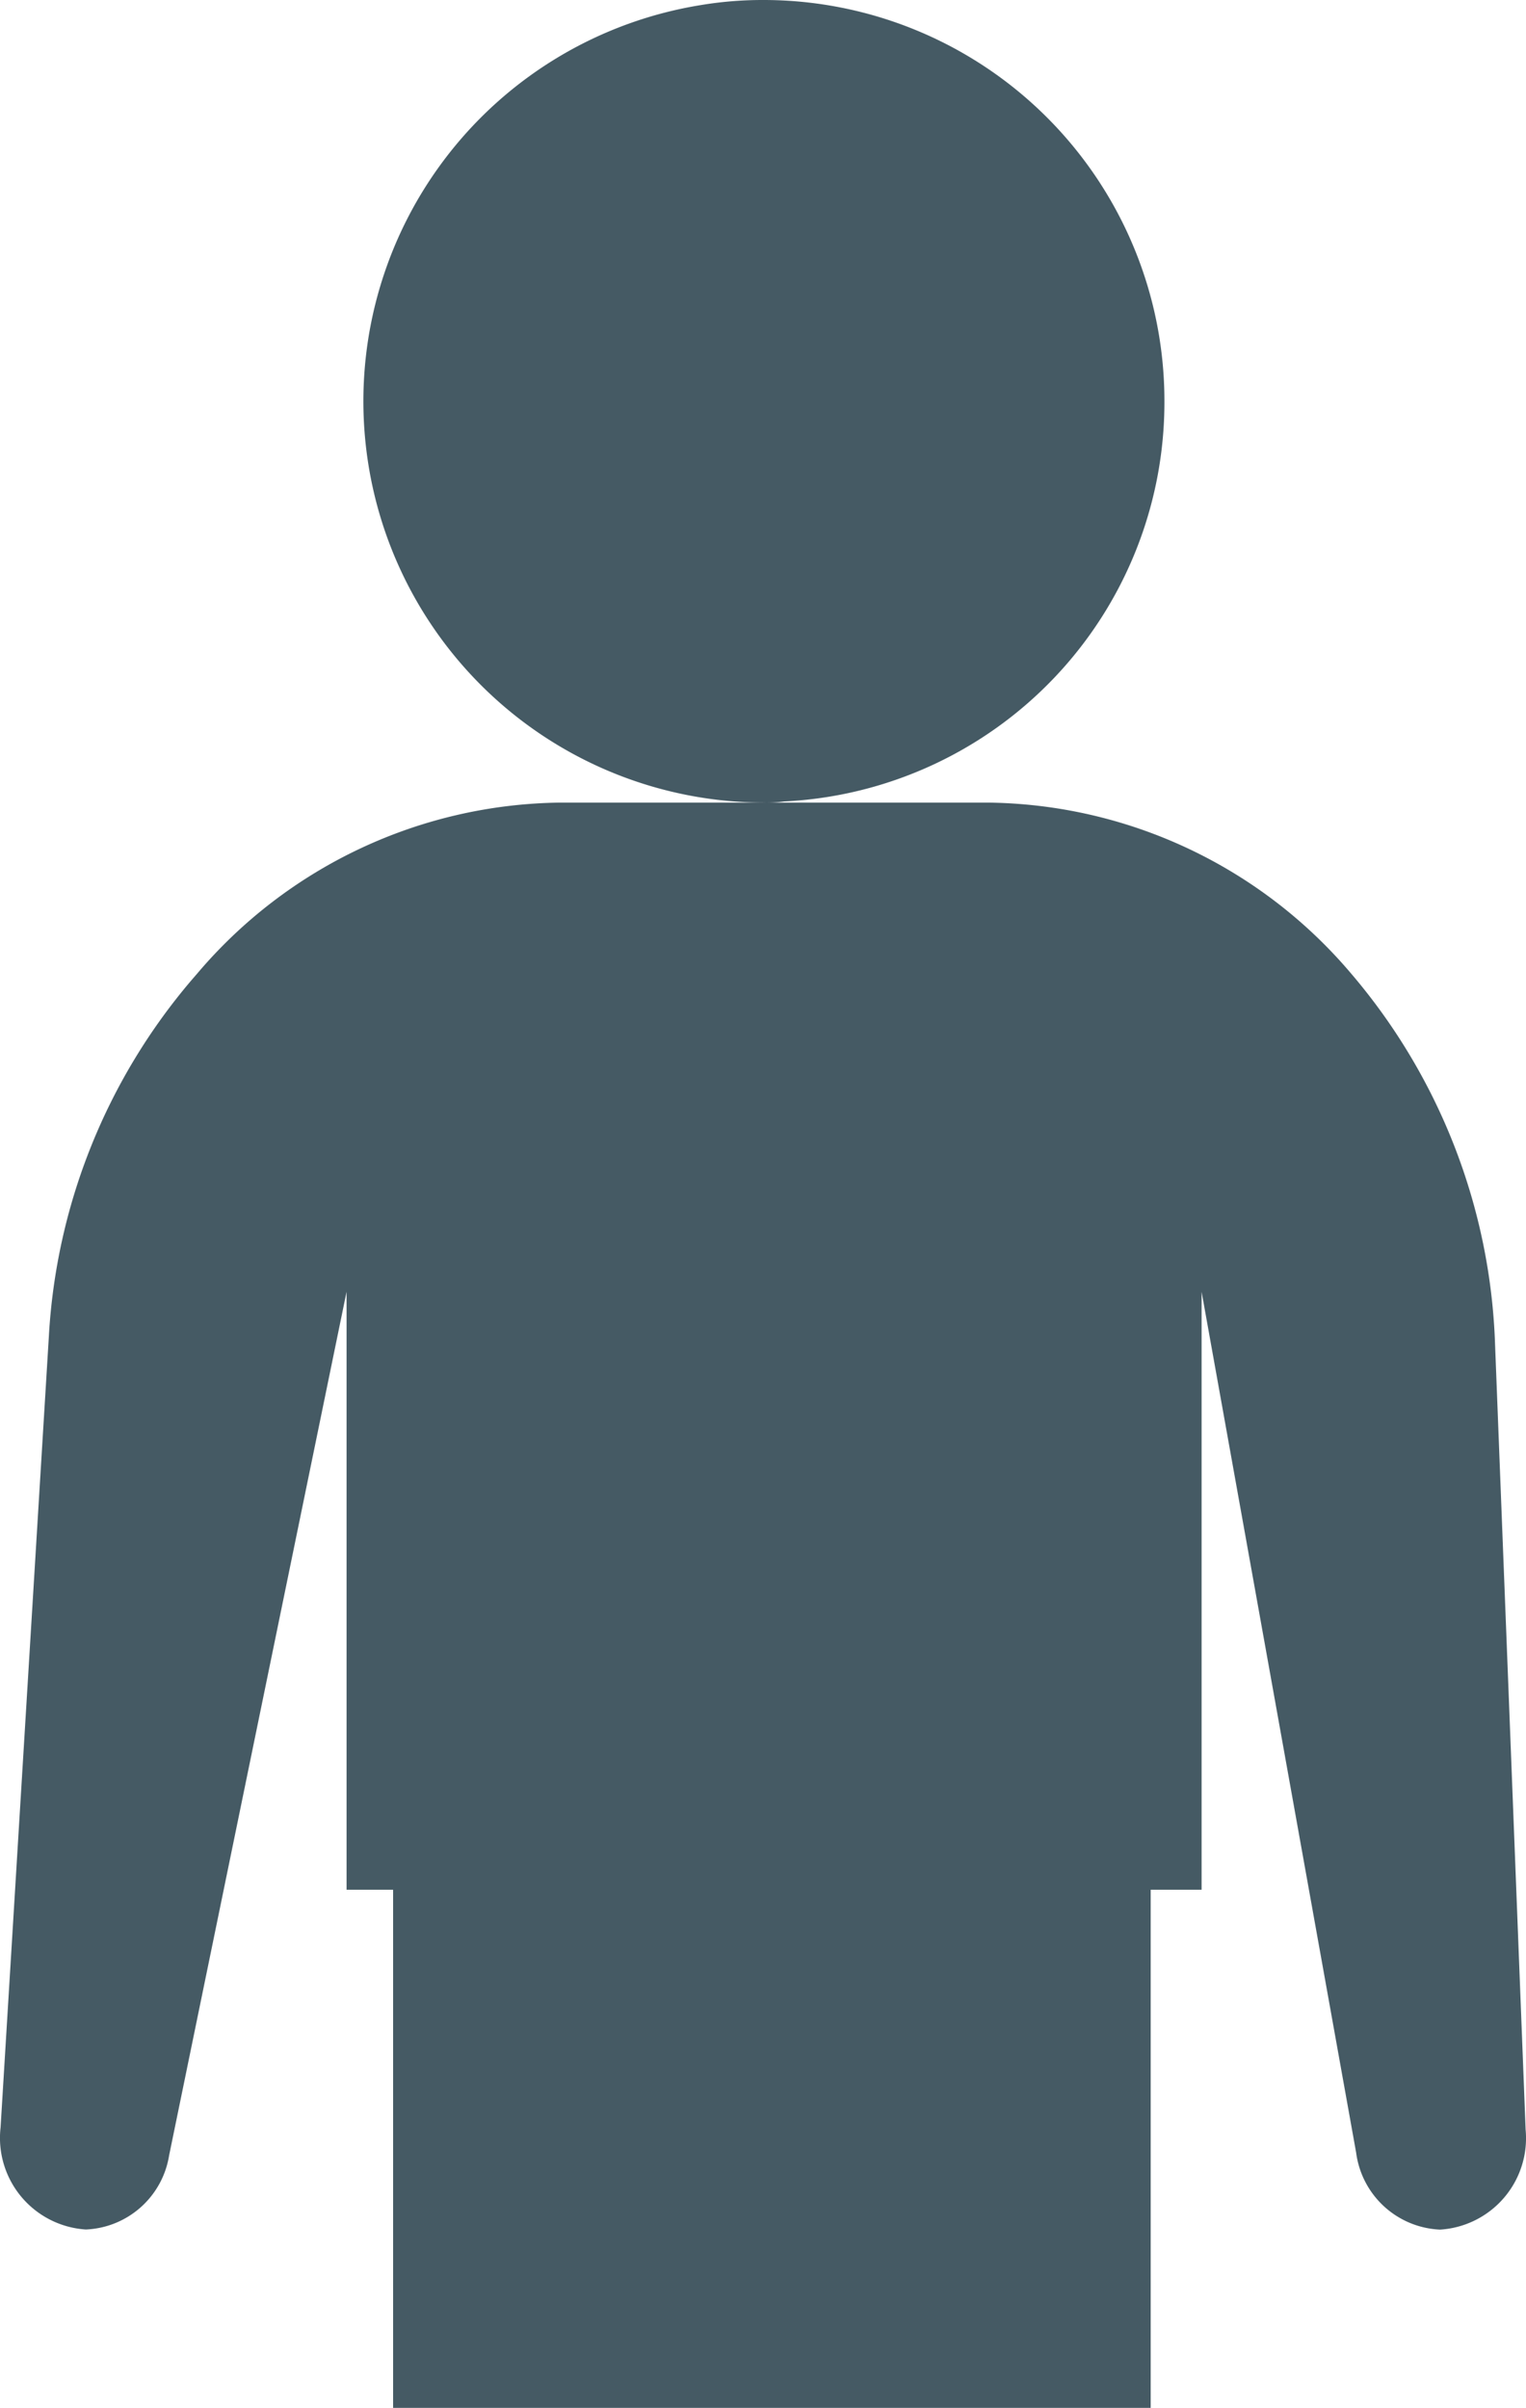 <svg xmlns="http://www.w3.org/2000/svg" width="39.655" height="62.573" viewBox="0 0 39.655 62.573">
  <g id="noun_individual_2993542" transform="translate(-12.985 -2)">
    <path id="Path_2004" data-name="Path 2004" d="M42.856,12.429A10.42,10.42,0,0,0,32.427,2a9.758,9.758,0,0,0-1.624.133,10.429,10.429,0,0,0,1.624,20.724,3.382,3.382,0,0,0,.552-.03A10.388,10.388,0,0,0,42.856,12.429Z" transform="translate(0.388)" fill="#455a64"/>
    <path id="Path_2005" data-name="Path 2005" d="M18.111,26.441l-.128.148a15.614,15.614,0,0,0-3.73,9.31L13,56.428a2.384,2.384,0,0,0,2.215,2.652,2.289,2.289,0,0,0,2.165-1.927l4.611-22.441V50.251H23.2V63.715H42.887V50.251H44.21V34.713l4.016,22.37a2.3,2.3,0,0,0,2.181,2,2.38,2.38,0,0,0,2.223-2.6l-.793-20.374a15.648,15.648,0,0,0-3.745-9.671A12.543,12.543,0,0,0,38.655,22H27.544a12.545,12.545,0,0,0-9.433,4.441Z" transform="translate(0 0.857)" fill="#455a64"/>
  </g>
</svg>
